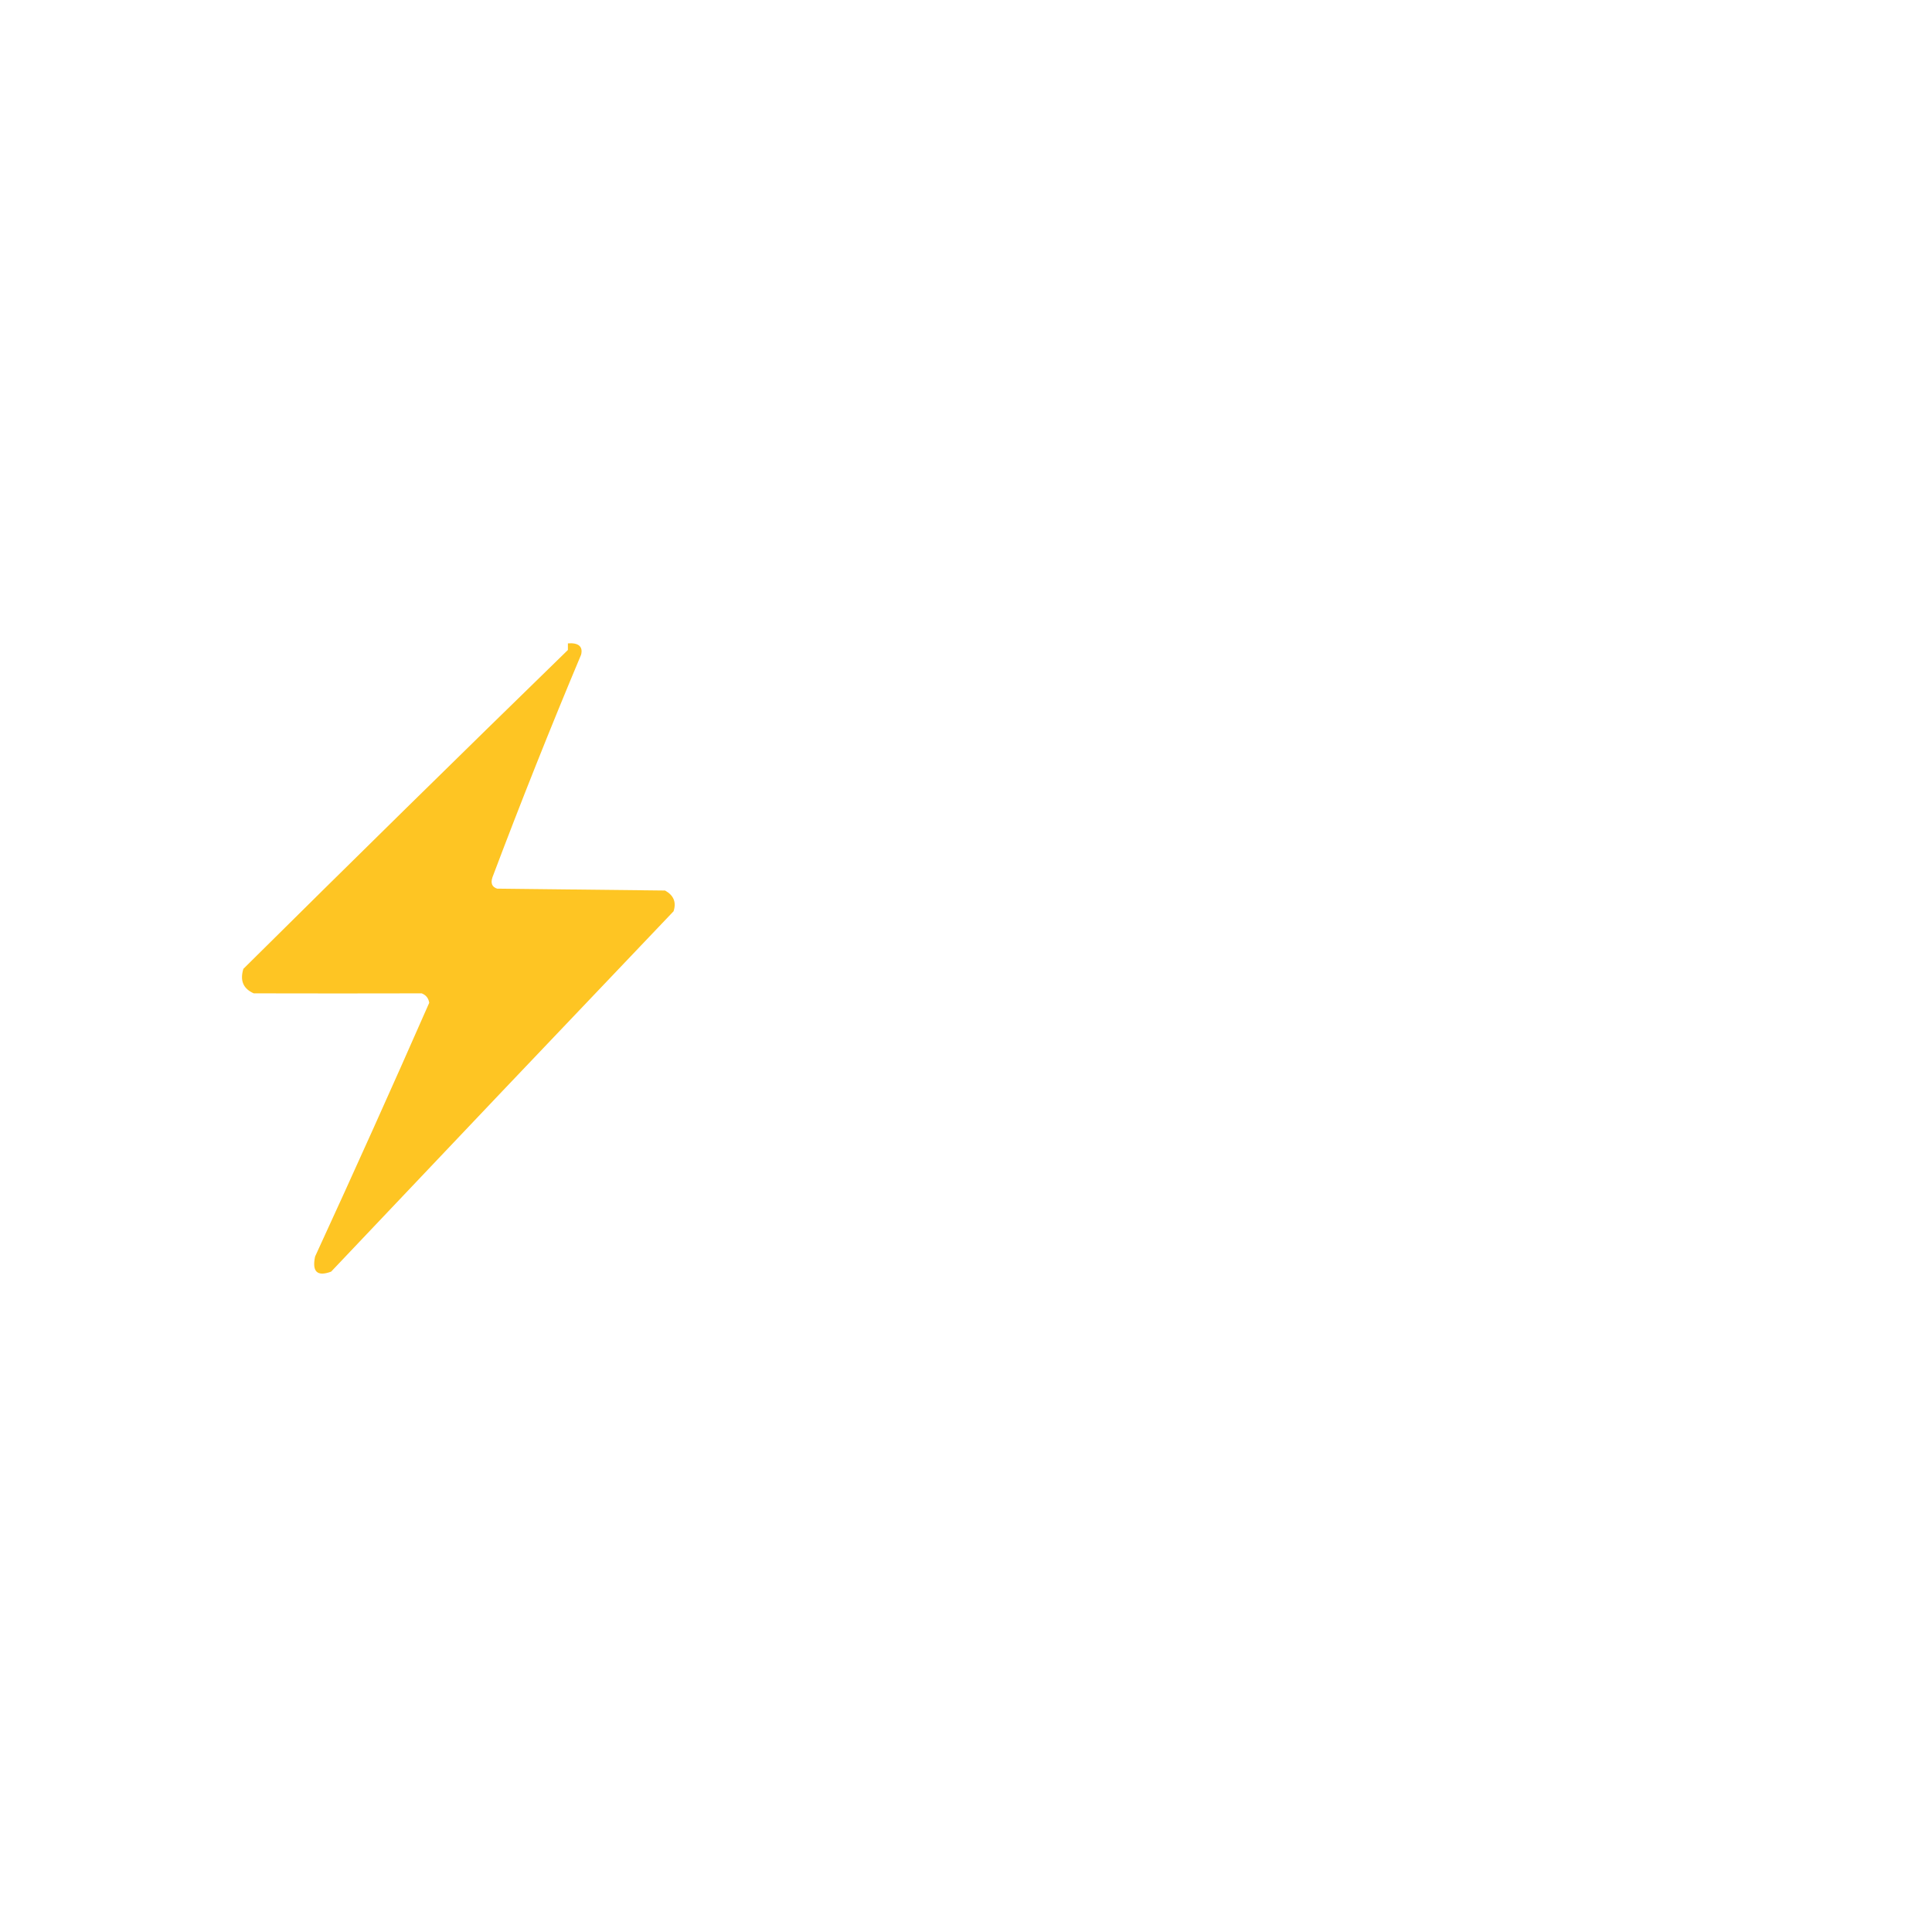 <svg xmlns="http://www.w3.org/2000/svg" width="512" height="512" viewBox="0 0 512 512" version="1.1">
  <path d="M 150.5 170.5 C 153.224 170.283 154.557 171.283 154 173.5 C 145.891 192.801 138.057 212.468 130.5 232.5 C 129.979 234.068 130.396 235.068 131.75 235.5 C 146.583 235.667 161.417 235.833 176.25 236 C 178.534 237.271 179.284 239.104 178.5 241.5 C 148.192 273.285 117.942 305.118 87.75 337 C 84.068 338.364 82.651 337.031 83.5 333 C 93.878 310.442 103.961 288.025 113.75 265.75 C 113.555 264.52 112.888 263.687 111.75 263.25 C 96.917 263.286 82.083 263.286 67.25 263.25 C 64.455 262.024 63.539 259.858 64.5 256.75 C 93.044 228.455 121.711 200.288 150.5 172.25 C 150.5 171.667 150.5 171.083 150.5 170.5 Z" fill="#fec523"/>
</svg>
